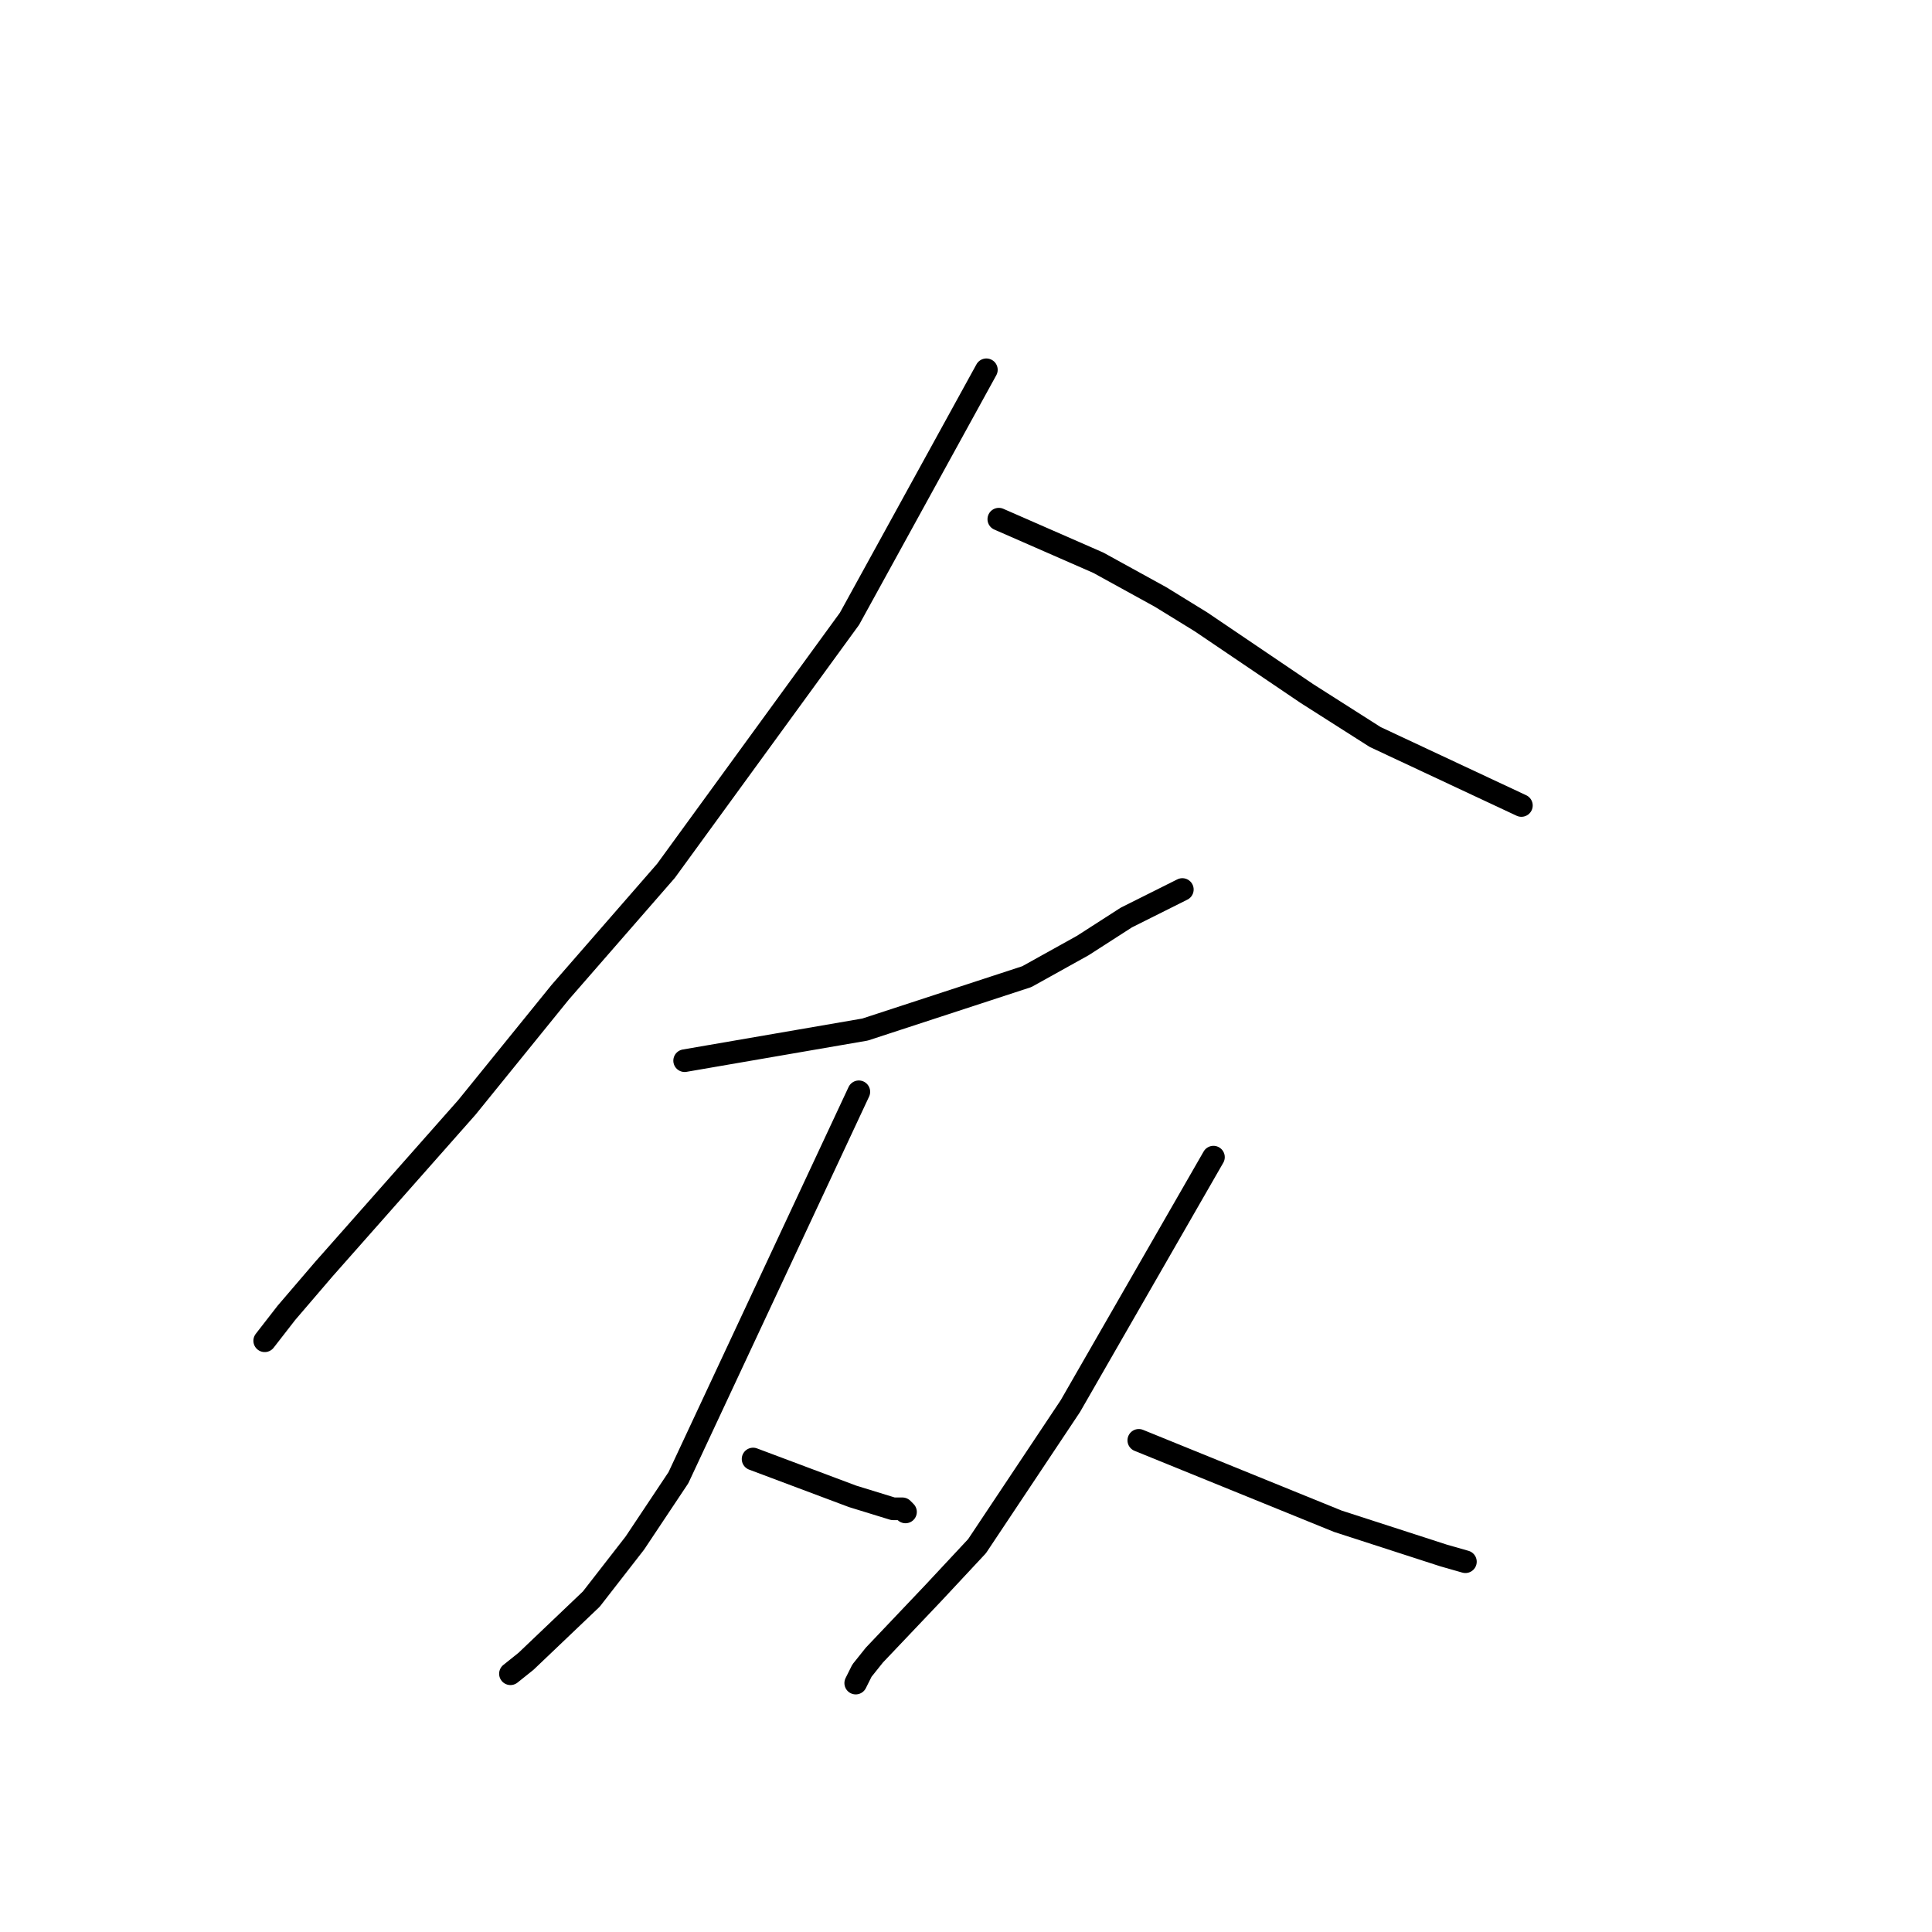<?xml version="1.0" standalone="no"?>
    <svg width="256" height="256" xmlns="http://www.w3.org/2000/svg" version="1.1">
    <polyline stroke="black" stroke-width="3" stroke-linecap="round" fill="transparent" stroke-linejoin="round" points="130.699 49 121.632 65.495 112.564 81.989 88.246 115.391 74.232 131.473 61.867 146.73 42.907 168.173 37.961 173.946 35.076 177.658 35.076 177.658 " />
        <polyline stroke="black" stroke-width="3" stroke-linecap="round" fill="transparent" stroke-linejoin="round" points="132.348 68.794 138.943 71.68 145.537 74.567 153.781 79.103 159.139 82.402 173.153 91.886 182.221 97.659 201.593 106.731 201.593 106.731 " />
        <polyline stroke="black" stroke-width="3" stroke-linecap="round" fill="transparent" stroke-linejoin="round" points="90.719 140.545 102.672 138.483 114.625 136.421 136.058 129.411 143.477 125.287 149.247 121.576 155.842 118.277 156.666 117.865 156.666 117.865 " />
        <polyline stroke="black" stroke-width="3" stroke-linecap="round" fill="transparent" stroke-linejoin="round" points="113.8 144.669 101.847 170.235 89.894 195.802 84.124 204.461 78.354 211.884 69.698 220.131 67.637 221.78 67.637 221.78 " />
        <polyline stroke="black" stroke-width="3" stroke-linecap="round" fill="transparent" stroke-linejoin="round" points="99.787 193.327 106.381 195.802 112.976 198.276 118.334 199.925 119.571 199.925 119.983 200.338 119.983 200.338 " />
        <polyline stroke="black" stroke-width="3" stroke-linecap="round" fill="transparent" stroke-linejoin="round" points="160.788 153.328 151.308 169.823 141.828 186.317 129.463 204.874 123.692 211.059 115.861 219.306 114.213 221.368 113.388 223.018 113.388 223.018 " />
        <polyline stroke="black" stroke-width="3" stroke-linecap="round" fill="transparent" stroke-linejoin="round" points="150.896 190.853 164.085 196.214 177.275 201.575 191.288 206.111 194.174 206.935 194.174 206.935 " />
        </svg>